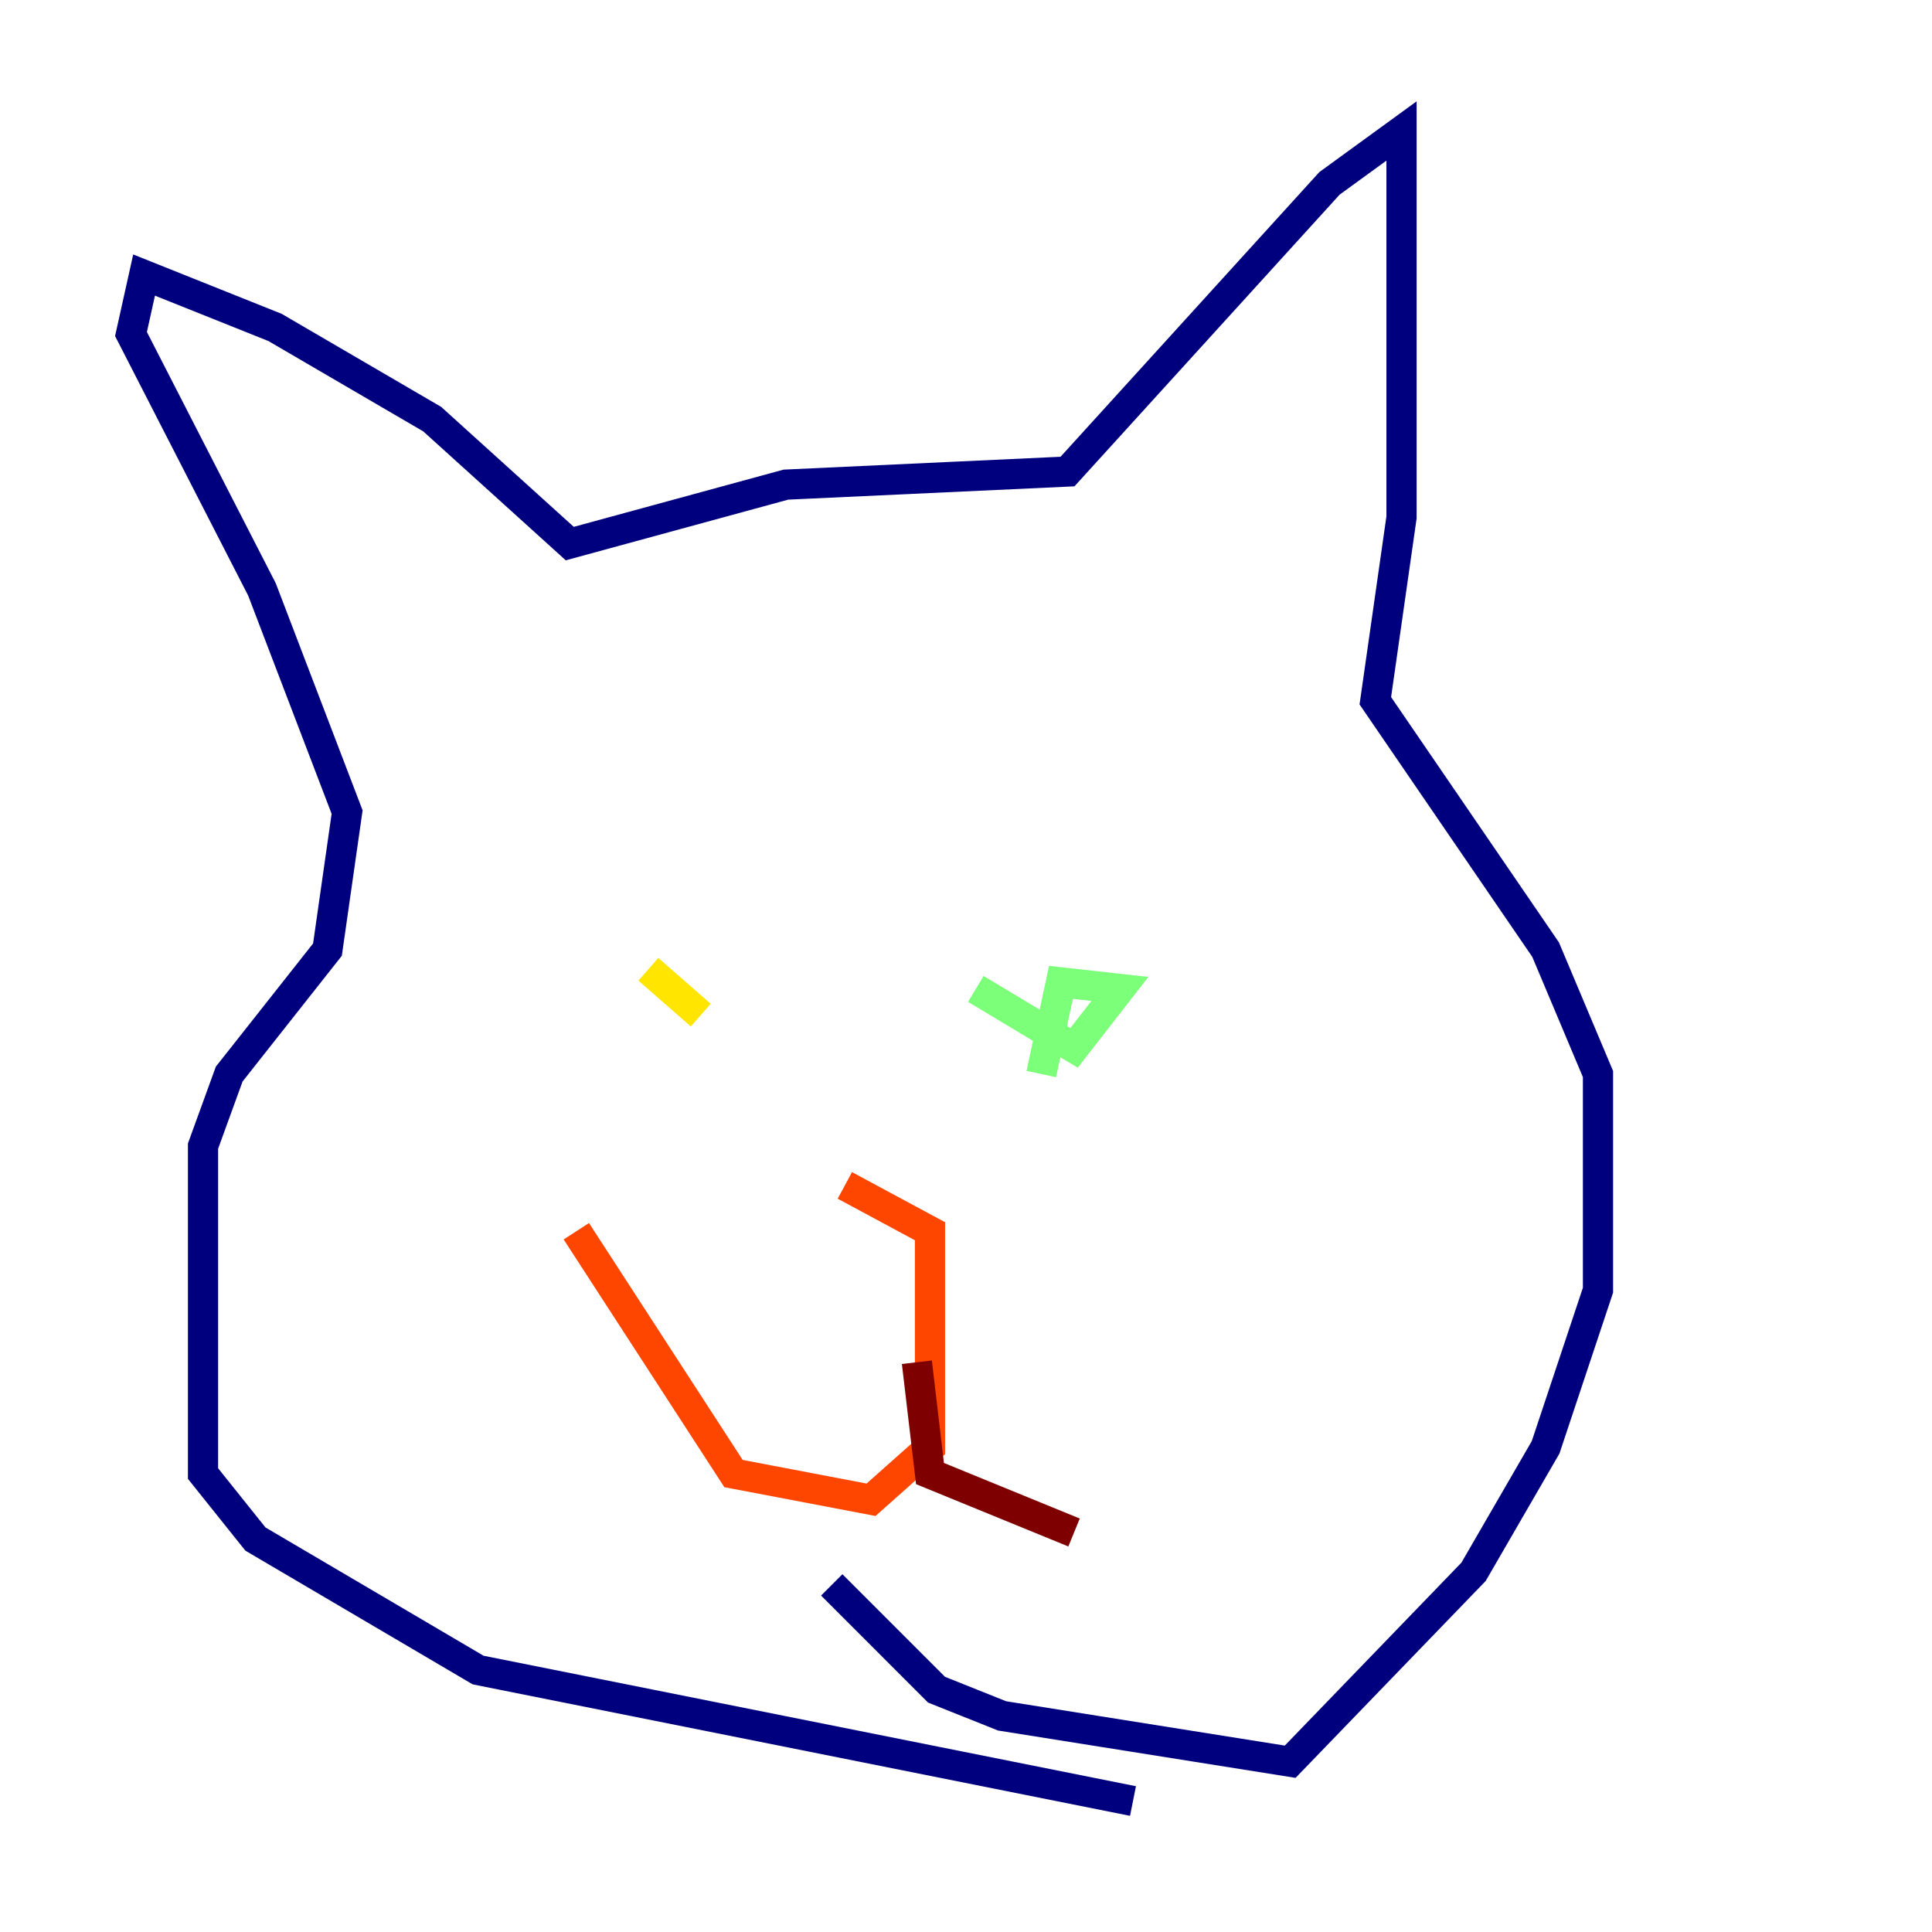 <?xml version="1.0" encoding="utf-8" ?>
<svg baseProfile="tiny" height="128" version="1.2" viewBox="0,0,128,128" width="128" xmlns="http://www.w3.org/2000/svg" xmlns:ev="http://www.w3.org/2001/xml-events" xmlns:xlink="http://www.w3.org/1999/xlink"><defs /><polyline fill="none" points="55.105,105.003 62.047,111.946 66.386,113.681 85.478,116.719 97.627,104.136 102.4,95.891 105.871,85.478 105.871,71.159 102.4,62.915 91.119,46.427 92.854,34.278 92.854,8.678 88.081,12.149 70.725,31.241 52.068,32.108 37.749,36.014 28.637,27.77 18.224,21.695 9.546,18.224 8.678,22.129 17.356,39.051 22.997,53.803 21.695,62.915 15.186,71.159 13.451,75.932 13.451,97.627 16.922,101.966 31.675,110.644 75.064,119.322" stroke="#00007f" stroke-width="2" /><polyline fill="none" points="75.932,68.122 75.932,68.122" stroke="#0028ff" stroke-width="2" /><polyline fill="none" points="46.427,69.424 46.427,69.424" stroke="#00d4ff" stroke-width="2" /><polyline fill="none" points="64.651,65.519 71.159,69.424 74.197,65.519 70.291,65.085 68.99,71.159" stroke="#7cff79" stroke-width="2" /><polyline fill="none" points="46.427,67.254 42.956,64.217" stroke="#ffe500" stroke-width="2" /><polyline fill="none" points="55.973,78.536 61.614,81.573 61.614,95.891 57.709,99.363 48.597,97.627 38.183,81.573" stroke="#ff4600" stroke-width="2" /><polyline fill="none" points="60.746,90.251 61.614,97.627 71.159,101.532" stroke="#7f0000" stroke-width="2" /></svg>